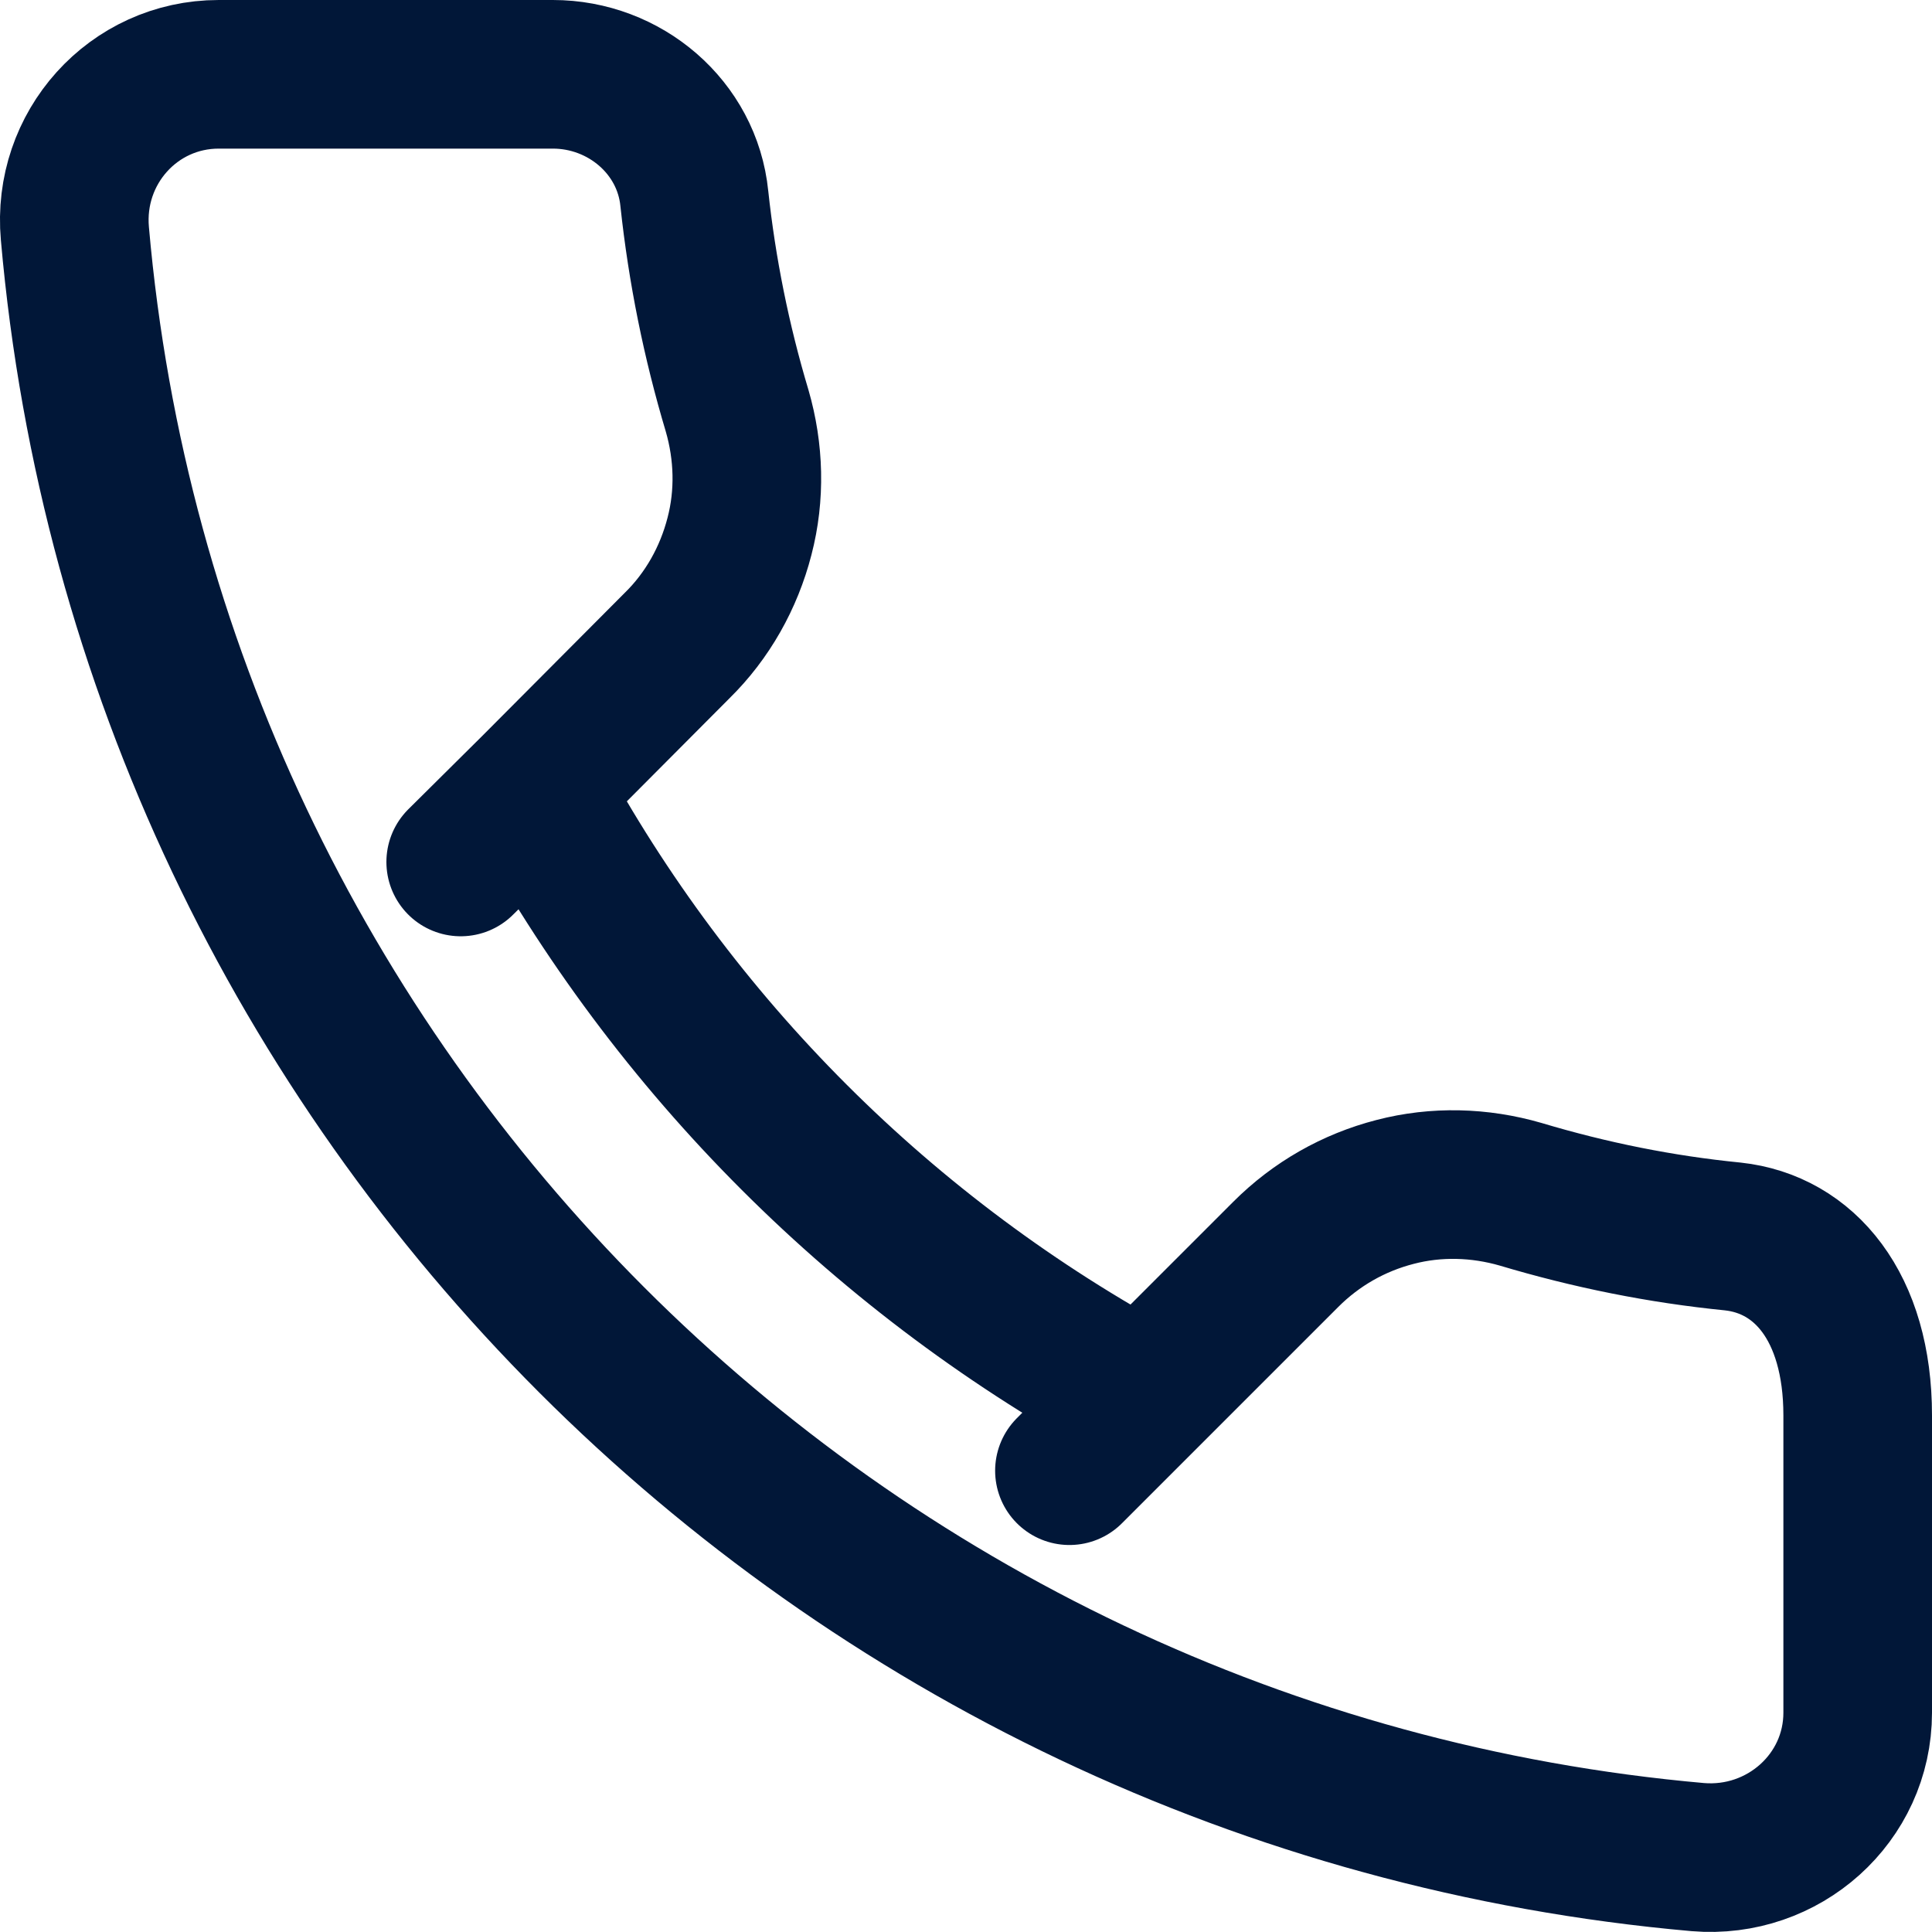 <svg width="32.5" height="32.502" viewBox="0 0 32.5 32.502" fill="none" xmlns="http://www.w3.org/2000/svg" xmlns:xlink="http://www.w3.org/1999/xlink">
	<desc>
			Created with Pixso.
	</desc>
	<defs/>
	<path id="Vector" d="M7.75 14.5L8.99 13.27L11.39 10.86C11.9 10.36 12.26 9.72 12.44 9.02C12.62 8.33 12.6 7.6 12.4 6.91C12.05 5.74 11.81 4.55 11.68 3.34C11.56 2.14 10.51 1.25 9.3 1.25L3.68 1.25C2.24 1.25 1.13 2.49 1.26 3.93C2.53 18.42 14.07 29.96 28.56 31.24C30 31.36 31.25 30.25 31.25 28.81L31.25 23.81C31.25 21.98 30.35 20.93 29.15 20.8C27.94 20.68 26.75 20.44 25.58 20.09C24.89 19.89 24.16 19.87 23.47 20.05C22.77 20.23 22.14 20.59 21.63 21.1L19.23 23.5C14.89 21.16 11.33 17.6 8.99 13.27M17.99 24.74L19.23 23.5" stroke="#011738" stroke-opacity="1" stroke-width="2.5" stroke-linejoin="round" stroke-linecap="round"/>
</svg>
